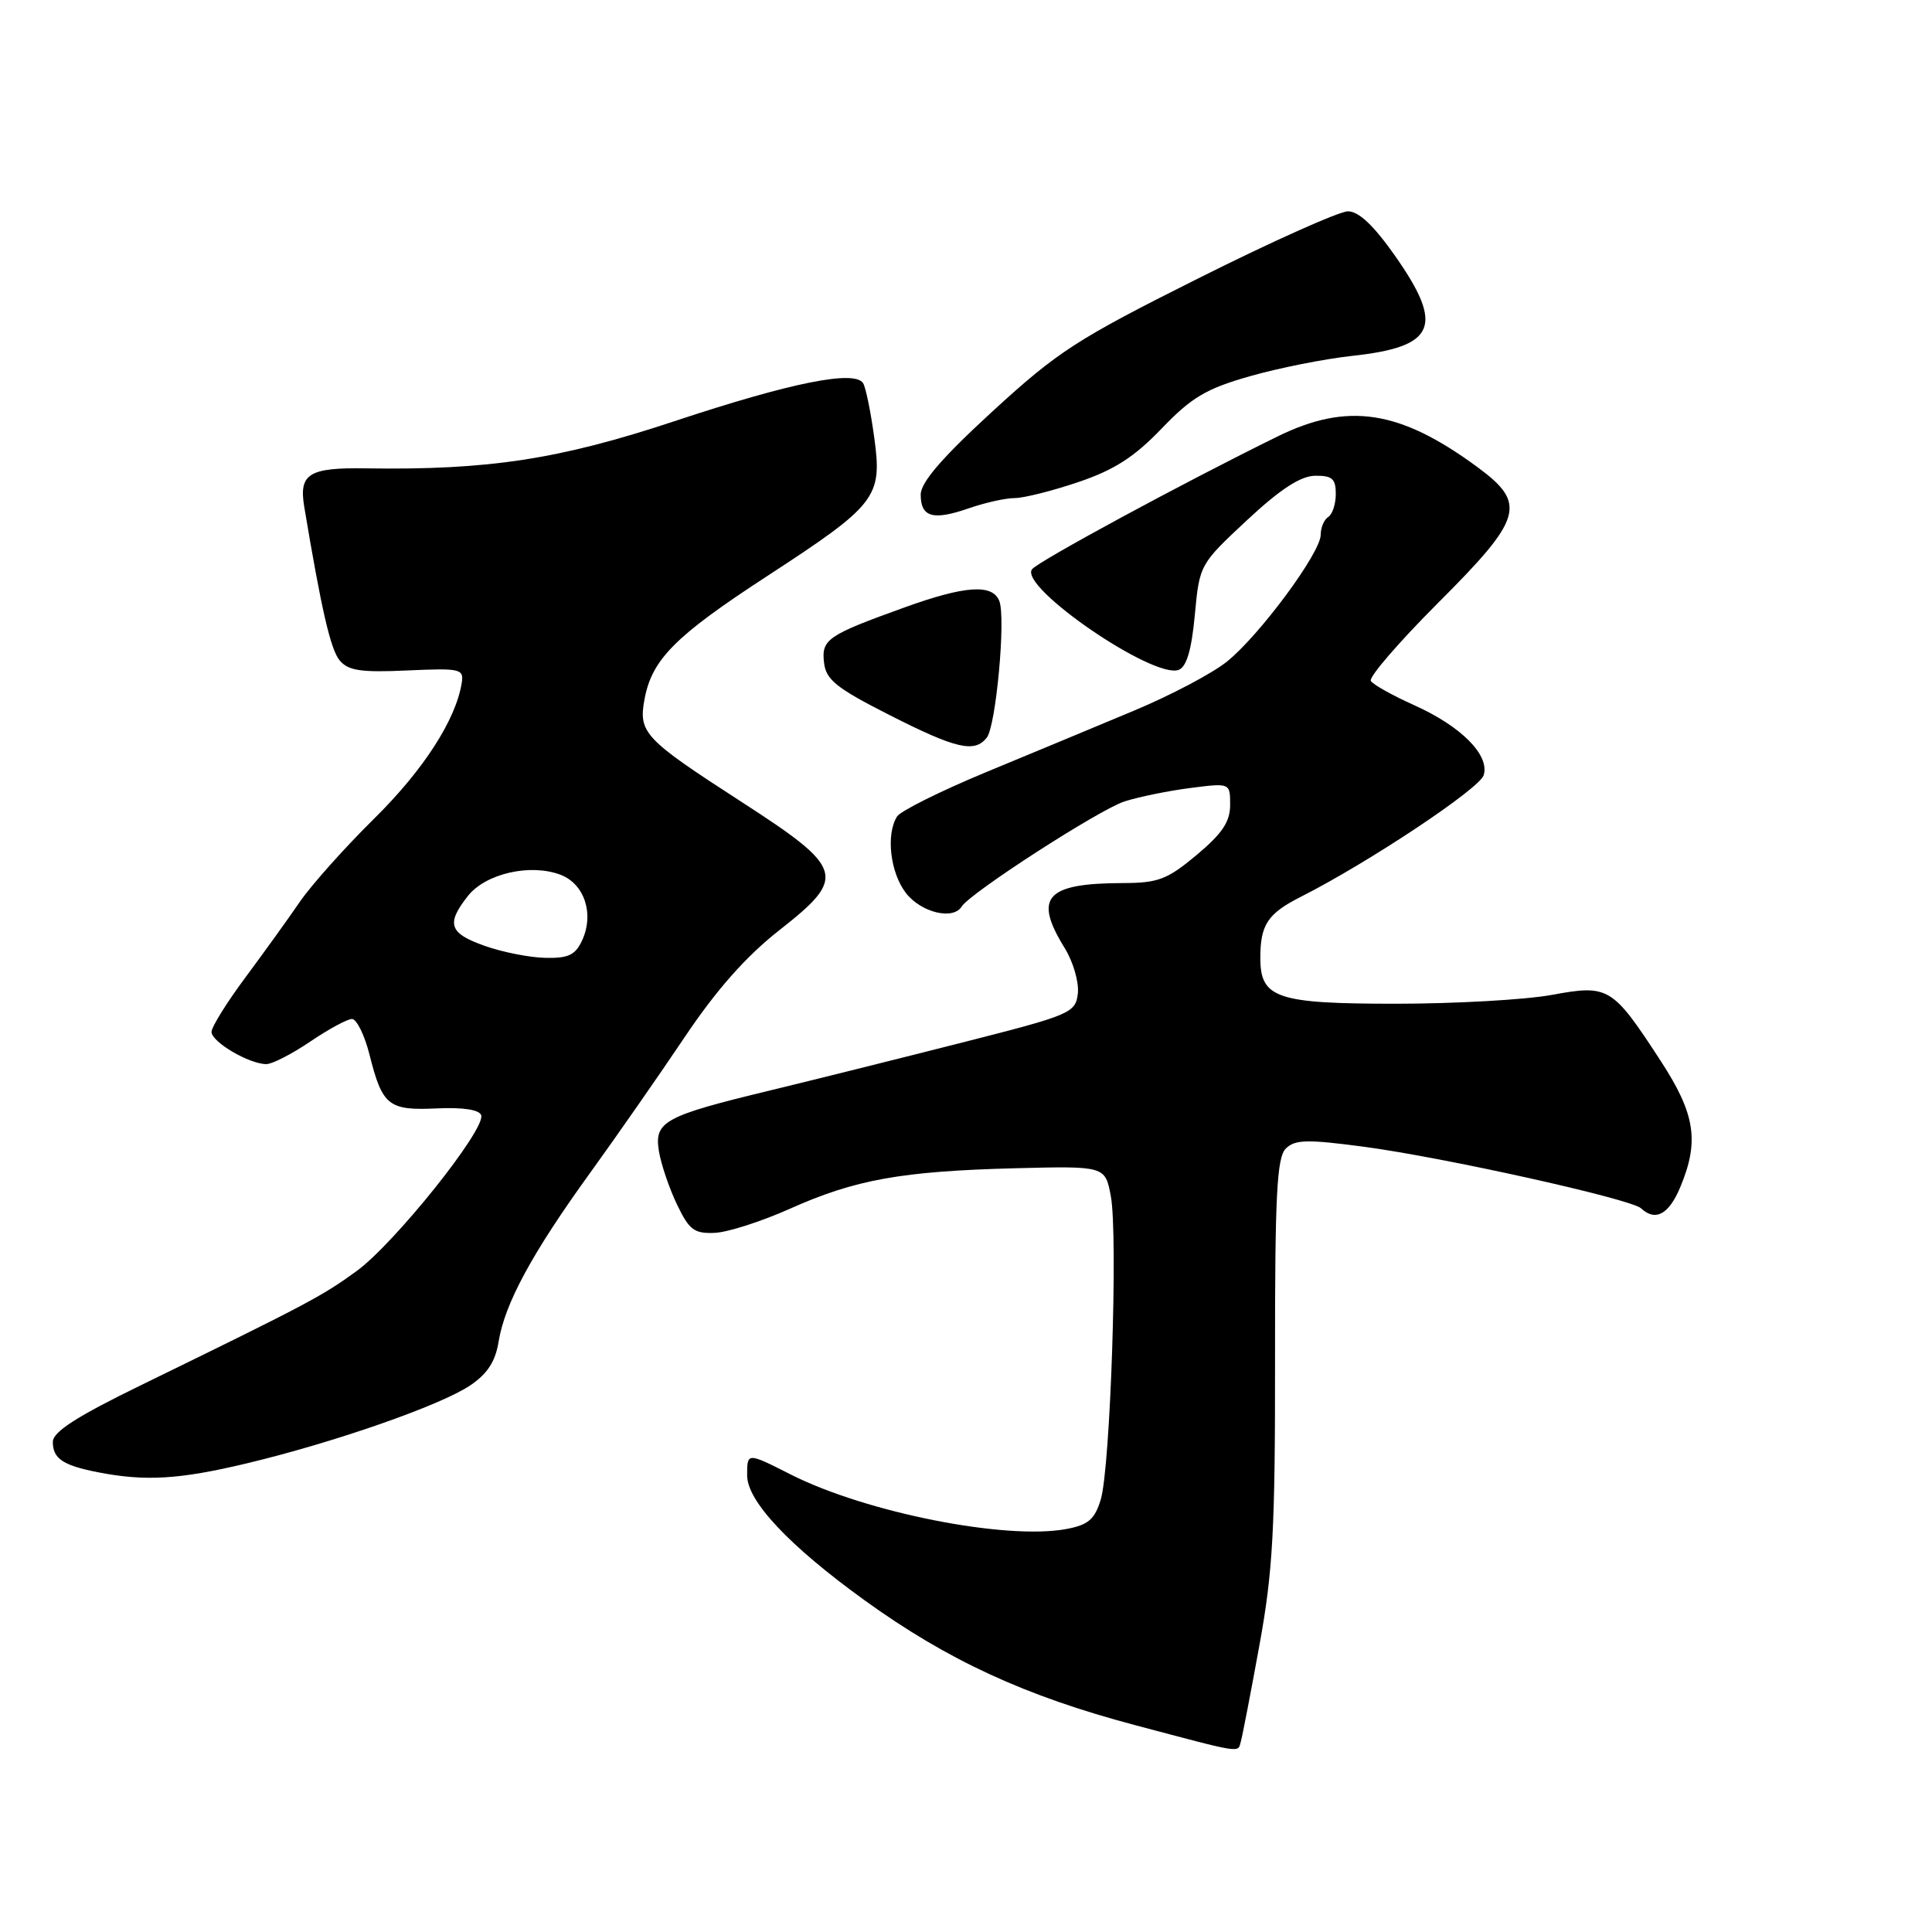 <?xml version="1.0" encoding="UTF-8" standalone="no"?>
<!DOCTYPE svg PUBLIC "-//W3C//DTD SVG 1.1//EN" "http://www.w3.org/Graphics/SVG/1.1/DTD/svg11.dtd" >
<svg xmlns="http://www.w3.org/2000/svg" xmlns:xlink="http://www.w3.org/1999/xlink" version="1.1" viewBox="0 0 256 256">
 <g >
 <path fill="currentColor"
d=" M 164.42 230.75 C 164.62 230.06 165.73 224.32 166.88 218.00 C 168.67 208.18 168.97 202.65 168.95 180.07 C 168.93 158.40 169.19 153.38 170.37 152.20 C 171.58 150.99 173.17 150.95 180.65 151.94 C 191.28 153.35 216.12 158.87 217.45 160.11 C 219.35 161.89 221.14 160.92 222.65 157.29 C 225.19 151.21 224.63 147.61 220.06 140.59 C 213.64 130.73 213.16 130.44 205.62 131.83 C 202.13 132.47 192.83 133.00 184.96 133.00 C 169.15 133.00 167.00 132.27 167.00 126.93 C 167.00 122.52 167.98 121.05 172.37 118.83 C 181.32 114.30 196.01 104.53 196.59 102.73 C 197.43 100.07 193.62 96.23 187.34 93.42 C 184.51 92.15 181.94 90.71 181.64 90.23 C 181.34 89.74 185.34 85.11 190.52 79.92 C 201.81 68.64 202.36 66.75 195.75 61.88 C 185.47 54.32 178.57 53.26 169.27 57.84 C 156.80 63.96 137.46 74.43 136.74 75.44 C 135.03 77.81 152.87 90.03 156.18 88.76 C 157.23 88.36 157.89 86.11 158.32 81.49 C 158.94 74.83 158.97 74.77 165.22 68.94 C 169.64 64.82 172.31 63.08 174.25 63.04 C 176.51 63.01 177.00 63.43 177.00 65.44 C 177.00 66.78 176.55 68.16 176.00 68.50 C 175.45 68.84 175.00 69.90 175.00 70.86 C 175.00 73.24 166.89 84.20 162.57 87.67 C 160.63 89.23 155.09 92.15 150.27 94.16 C 145.45 96.18 136.60 99.86 130.60 102.34 C 124.61 104.83 119.33 107.46 118.87 108.18 C 117.36 110.56 117.96 115.68 120.07 118.37 C 122.09 120.93 126.30 121.94 127.42 120.13 C 128.54 118.32 145.66 107.27 149.01 106.19 C 150.93 105.58 154.86 104.78 157.75 104.41 C 163.00 103.74 163.00 103.74 163.00 106.66 C 163.00 108.89 161.95 110.45 158.56 113.29 C 154.67 116.54 153.46 117.00 148.81 117.01 C 138.57 117.04 136.91 118.88 141.07 125.61 C 142.21 127.45 142.99 130.17 142.82 131.64 C 142.51 134.22 141.92 134.48 127.50 138.14 C 119.25 140.24 107.78 143.10 102.00 144.50 C 88.00 147.88 86.67 148.61 87.31 152.54 C 87.59 154.25 88.66 157.41 89.69 159.57 C 91.32 162.98 91.98 163.48 94.72 163.36 C 96.45 163.28 100.93 161.84 104.68 160.16 C 113.30 156.30 119.47 155.19 134.47 154.80 C 146.44 154.50 146.44 154.50 147.19 158.50 C 148.16 163.67 147.13 194.52 145.85 198.72 C 145.05 201.33 144.20 202.06 141.31 202.60 C 133.34 204.10 114.76 200.43 104.78 195.38 C 98.97 192.44 99.00 192.44 99.00 195.50 C 99.00 198.91 104.58 204.84 114.58 212.06 C 125.57 219.99 135.83 224.73 150.44 228.60 C 164.89 232.43 163.98 232.29 164.42 230.75 Z  M 32.71 193.90 C 44.33 191.12 58.38 186.22 62.31 183.57 C 64.58 182.04 65.65 180.40 66.07 177.76 C 66.89 172.72 70.51 166.04 78.16 155.46 C 81.72 150.53 87.38 142.41 90.74 137.40 C 94.96 131.12 98.84 126.73 103.30 123.23 C 112.26 116.19 111.93 115.09 98.14 106.18 C 85.33 97.90 84.57 97.09 85.41 92.61 C 86.40 87.36 89.46 84.28 101.60 76.37 C 116.20 66.85 116.93 65.91 115.84 57.97 C 115.38 54.58 114.72 51.35 114.37 50.78 C 113.26 48.99 104.81 50.69 89.37 55.81 C 74.12 60.87 64.70 62.31 48.50 62.06 C 40.92 61.94 39.59 62.77 40.31 67.13 C 42.59 80.78 43.80 86.06 45.01 87.51 C 46.14 88.87 47.83 89.12 53.95 88.84 C 61.03 88.52 61.48 88.62 61.18 90.50 C 60.40 95.38 56.11 102.03 49.57 108.48 C 45.68 112.32 41.26 117.27 39.74 119.48 C 38.23 121.69 34.98 126.20 32.53 129.50 C 30.07 132.80 28.05 136.05 28.03 136.72 C 28.00 138.05 33.02 141.00 35.30 141.00 C 36.07 141.00 38.68 139.66 41.10 138.02 C 43.52 136.38 46.01 135.03 46.63 135.02 C 47.25 135.01 48.30 137.13 48.96 139.74 C 50.66 146.52 51.47 147.17 57.86 146.87 C 61.35 146.71 63.51 147.04 63.76 147.77 C 64.38 149.63 52.25 164.80 47.23 168.44 C 42.63 171.78 40.76 172.77 18.75 183.51 C 10.15 187.70 7.00 189.73 7.00 191.06 C 7.00 193.27 8.33 194.17 12.97 195.08 C 19.25 196.31 23.76 196.04 32.71 193.90 Z  M 130.75 97.75 C 131.97 96.21 133.29 81.92 132.42 79.65 C 131.53 77.34 127.90 77.58 119.79 80.51 C 109.61 84.18 108.83 84.72 109.19 87.82 C 109.45 90.07 110.83 91.18 117.87 94.75 C 126.69 99.23 129.13 99.79 130.75 97.75 Z  M 134.43 66.00 C 135.63 66.00 139.43 65.05 142.88 63.88 C 147.64 62.27 150.29 60.57 153.91 56.80 C 157.89 52.65 159.81 51.51 165.59 49.86 C 169.39 48.77 175.48 47.56 179.13 47.16 C 190.24 45.96 191.41 43.25 184.86 33.91 C 182.02 29.87 180.04 28.00 178.61 28.00 C 177.45 28.01 168.52 32.00 158.77 36.89 C 142.67 44.95 140.18 46.56 131.52 54.50 C 124.80 60.67 122.00 63.92 122.00 65.54 C 122.00 68.54 123.63 69.00 128.38 67.35 C 130.51 66.61 133.23 66.00 134.43 66.00 Z  M 64.25 125.34 C 59.50 123.66 59.08 122.43 62.00 118.72 C 64.34 115.75 70.27 114.39 74.27 115.91 C 77.43 117.11 78.75 121.07 77.15 124.57 C 76.25 126.54 75.33 126.99 72.27 126.92 C 70.20 126.88 66.59 126.17 64.25 125.34 Z "/>
</g>
</svg>
